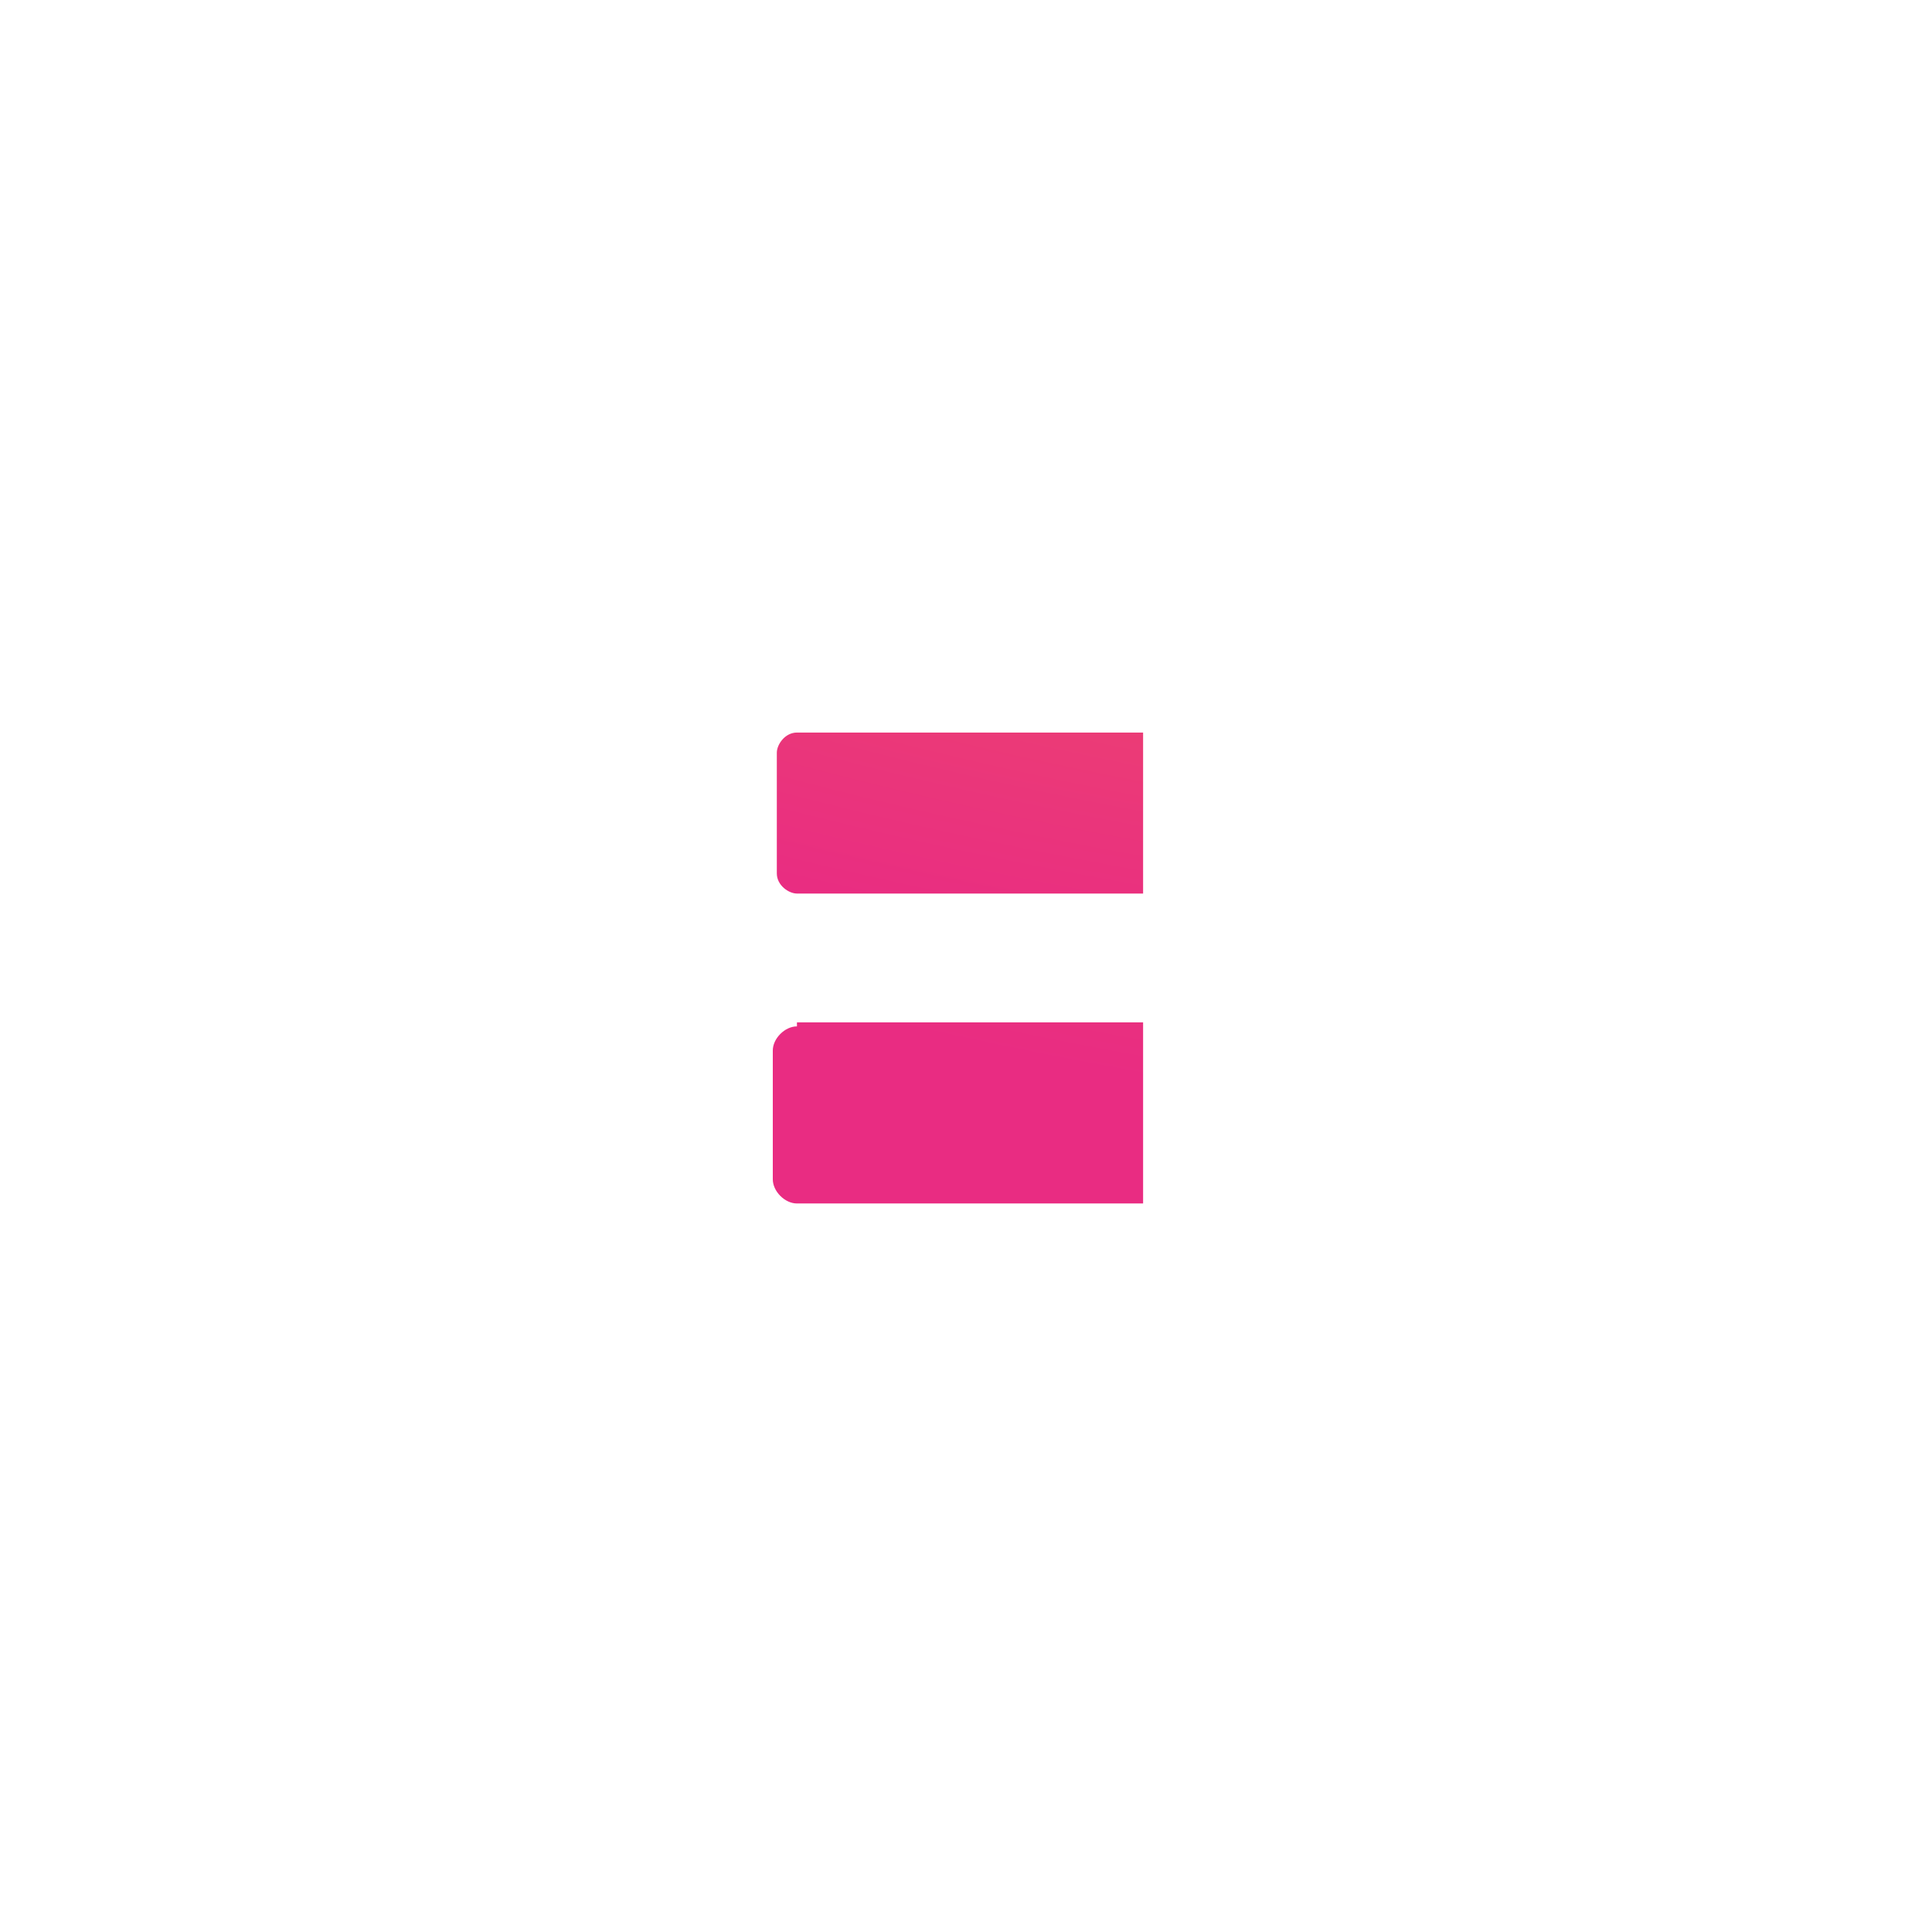 <?xml version="1.0" encoding="utf-8"?>
<!-- Generator: Adobe Illustrator 22.0.0, SVG Export Plug-In . SVG Version: 6.00 Build 0)  -->
<svg version="1.1" id="Layer_1" xmlns="http://www.w3.org/2000/svg" xmlns:xlink="http://www.w3.org/1999/xlink" x="0px" y="0px"
	 viewBox="0 0 48 48" style="enable-background:new 0 0 48 48;" xml:space="preserve">
<style type="text/css">
	.st0{fill:url(#Shape_1_);}
	.st1{fill:url(#Shape_2_);}
</style>
<g>
	
		<radialGradient id="Shape_1_" cx="-317.365" cy="196.76" r="21.289" gradientTransform="matrix(3.226 0 0 -1.415 1075.943 274.151)" gradientUnits="userSpaceOnUse">
		<stop  offset="1.796875e-02" style="stop-color:#F5833F"/>
		<stop  offset="1" style="stop-color:#E92C82"/>
	</radialGradient>
	<path id="Shape_6_" class="st0" d="M19.8,18.2c-0.3,0-0.5,0.3-0.5,0.5v3c0,0.3,0.3,0.5,0.5,0.5h8.6v-4H19.8z"/>
	
		<radialGradient id="Shape_2_" cx="-320.066" cy="233.571" r="20.922" gradientTransform="matrix(3.283 0 0 -1.585 1102.773 365.906)" gradientUnits="userSpaceOnUse">
		<stop  offset="1.796875e-02" style="stop-color:#F5833F"/>
		<stop  offset="1" style="stop-color:#E92C82"/>
	</radialGradient>
	<path id="Shape_7_" class="st1" d="M19.8,25.5c-0.3,0-0.6,0.3-0.6,0.6v3.2c0,0.3,0.3,0.6,0.6,0.6h8.6v-4.5H19.8L19.8,25.5z"/>
</g>
</svg>
